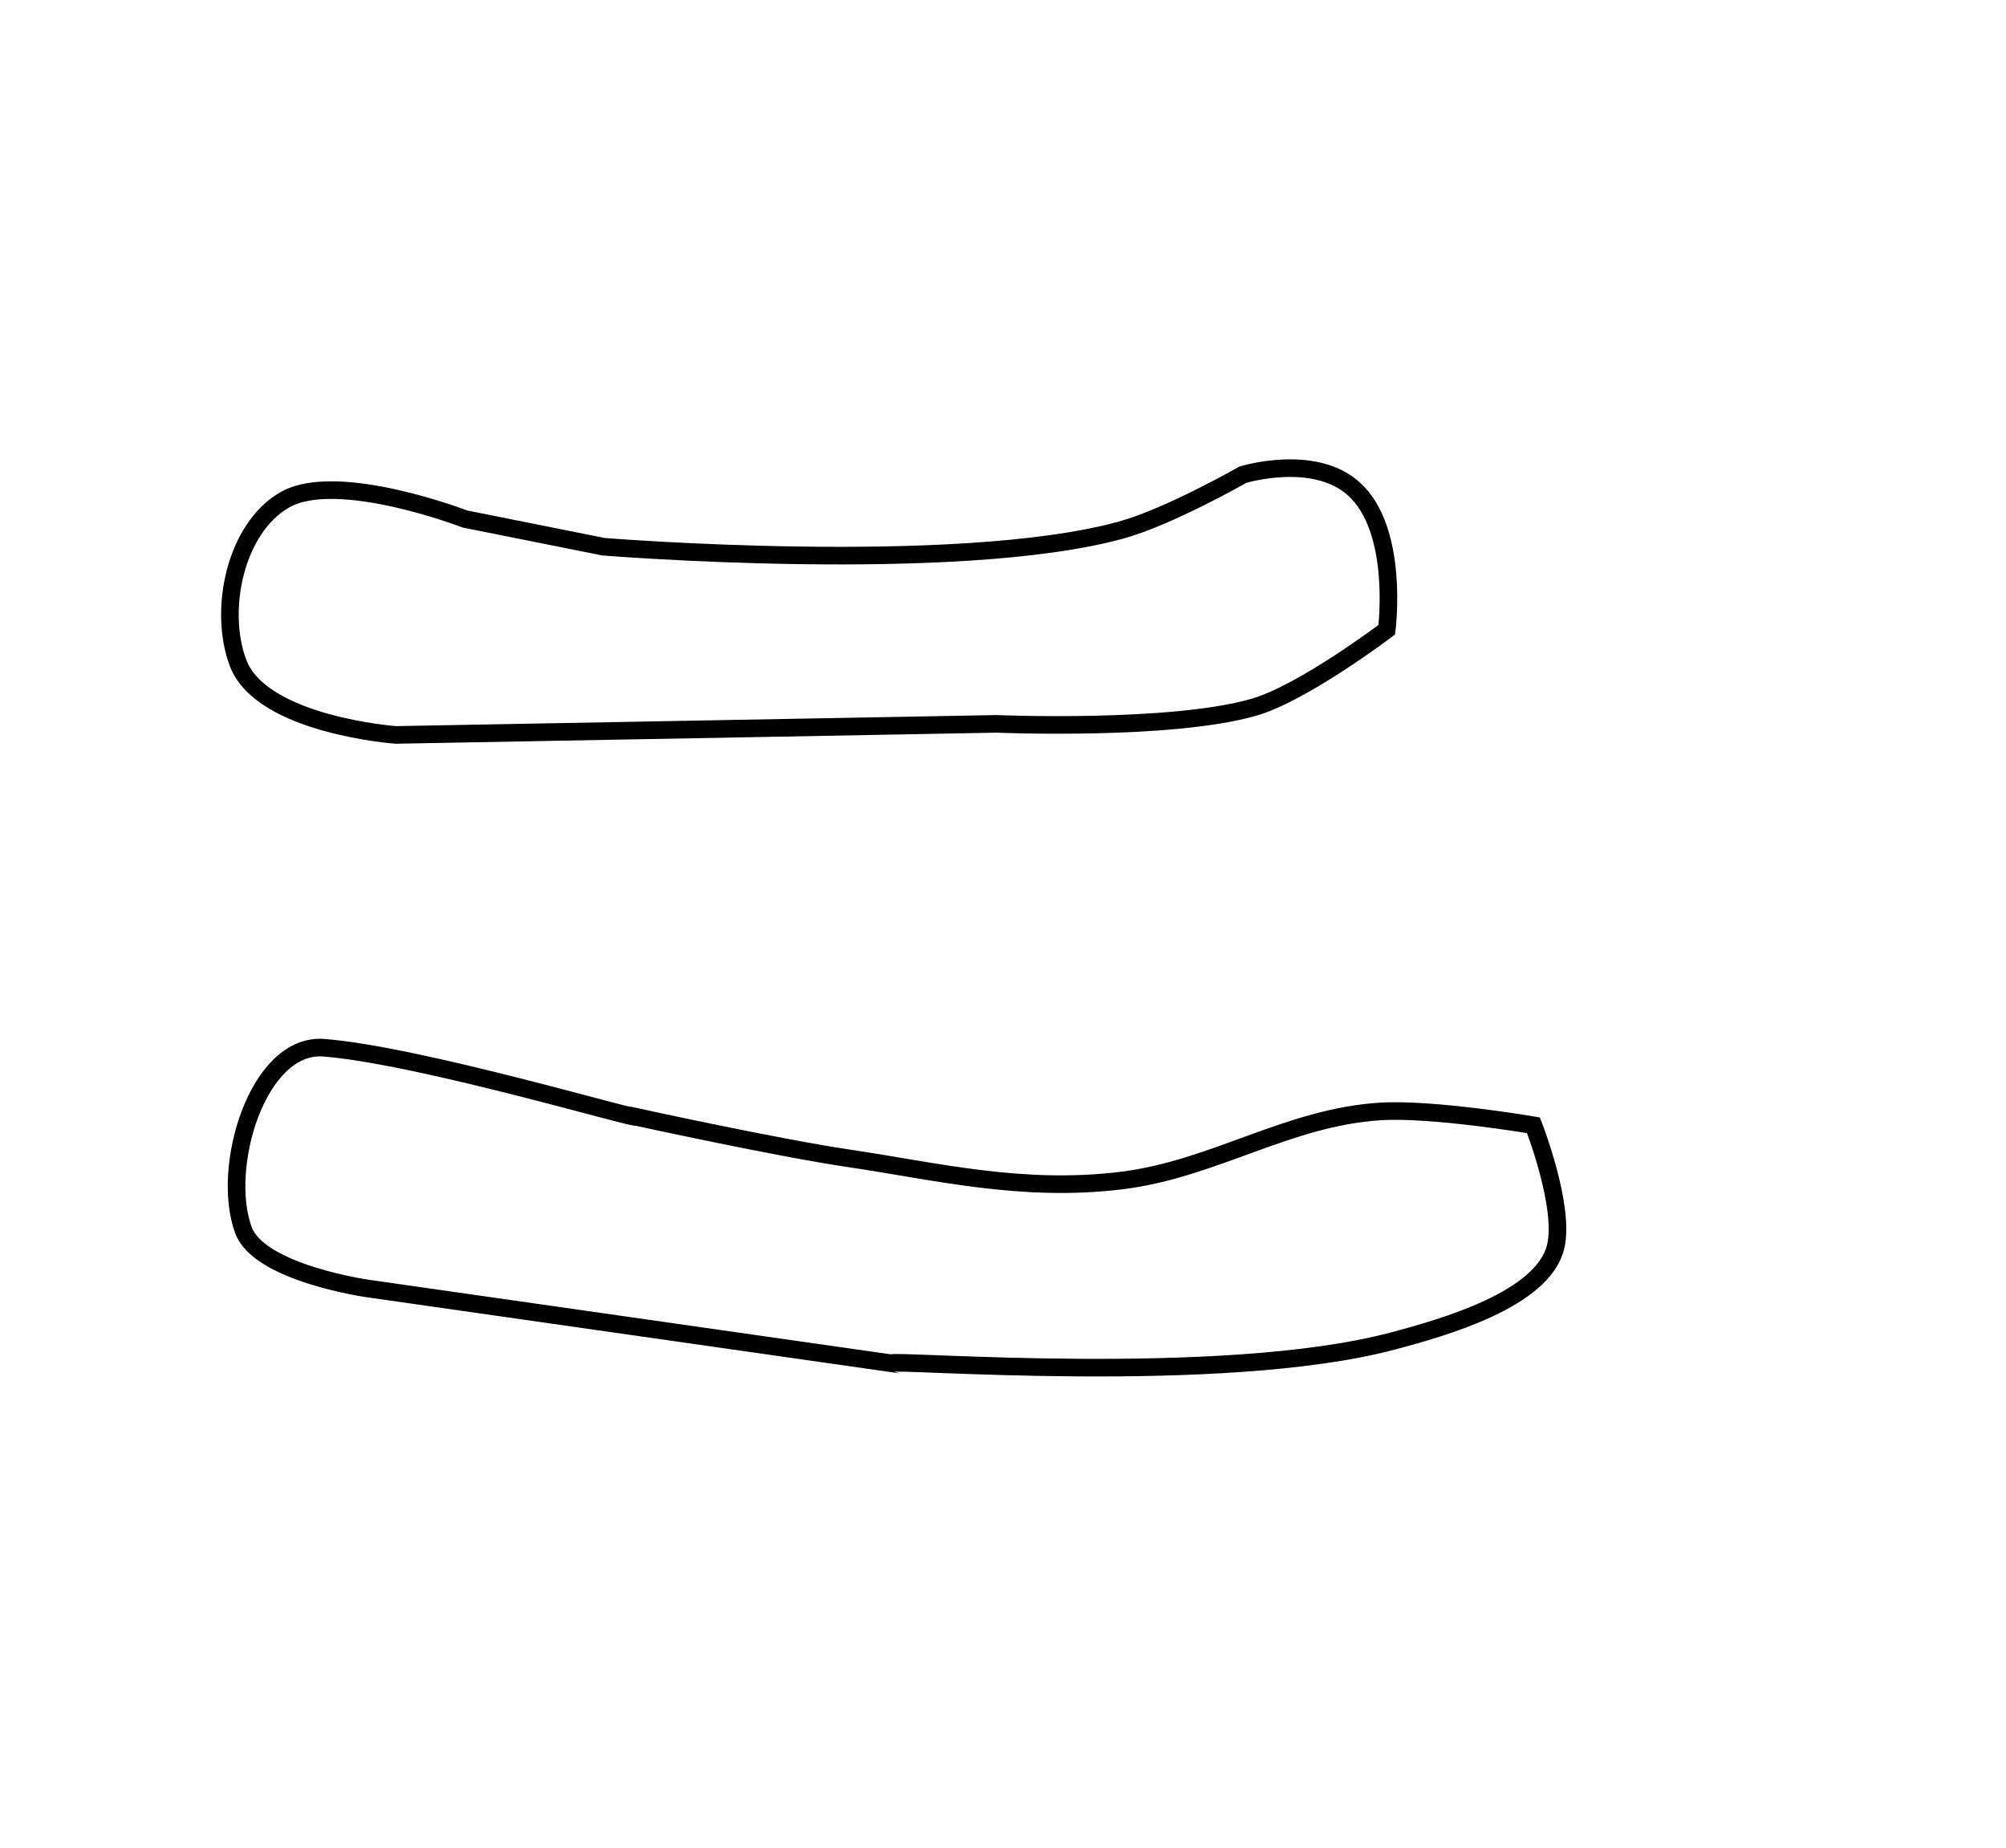 <?xml version="1.0" encoding="UTF-8" standalone="no"?>
<!-- Created with Inkscape (http://www.inkscape.org/) -->

<svg
   xmlns:dc="http://purl.org/dc/elements/1.1/"
   xmlns:cc="http://creativecommons.org/ns#"
   xmlns:rdf="http://www.w3.org/1999/02/22-rdf-syntax-ns#"
   xmlns:svg="http://www.w3.org/2000/svg"
   xmlns="http://www.w3.org/2000/svg"
   xmlns:sodipodi="http://sodipodi.sourceforge.net/DTD/sodipodi-0.dtd"
   xmlns:inkscape="http://www.inkscape.org/namespaces/inkscape"
   id="svg2"
   version="1.1"
   inkscape:version="0.48.4 r9939"
   width="114"
   height="105"
   sodipodi:docname="=.jpg">
  <defs
     id="defs6" />
  <sodipodi:namedview
     pagecolor="#ffffff"
     bordercolor="#666666"
     borderopacity="1"
     objecttolerance="10"
     gridtolerance="10"
     guidetolerance="10"
     inkscape:pageopacity="0"
     inkscape:pageshadow="2"
     inkscape:window-width="1366"
     inkscape:window-height="711"
     id="namedview4"
     showgrid="false"
     inkscape:zoom="6.3572267"
     inkscape:cx="57"
     inkscape:cy="52.5"
     inkscape:window-x="0"
     inkscape:window-y="0"
     inkscape:window-maximized="1"
     inkscape:current-layer="svg2" />
  <path
     style="fill:none;stroke:#000000;stroke-width:1px;stroke-linecap:butt;stroke-linejoin:miter;stroke-opacity:1"
     d="m 16.202,28.394 c 2.984,-1.687 10.225,1.101 10.225,1.101 l 7.865,1.573 c 0,0 20.061,1.625 29.415,-0.944 2.723,-0.748 6.921,-3.146 6.921,-3.146 0,0 4.018,-1.237 6.292,0.787 2.631,2.342 1.888,8.022 1.888,8.022 0,0 -4.75,3.599 -7.55,4.404 -4.739,1.363 -14.629,0.944 -14.629,0.944 l -34.134,0.629 c 0,0 -7.631,-0.554 -8.966,-4.09 -1.144,-3.029 -0.144,-7.688 2.674,-9.281 z"
     id="path2987"
     inkscape:connector-curvature="0"
     sodipodi:nodetypes="sccscscsccss" />
  <path
     style="fill:none;stroke:#000000;stroke-width:1px;stroke-linecap:butt;stroke-linejoin:miter;stroke-opacity:1"
     d="m 18.404,59.54 c 5.412,0.422 17.775,4.113 17.775,3.933 0,0 7.962,1.746 12.112,2.36 4.865,0.719 9.757,1.945 15.416,1.258 5.278,-0.64 9.479,-3.619 14.786,-3.933 2.984,-0.176 8.652,0.787 8.652,0.787 0,0 1.821,4.645 1.258,6.921 -0.734,2.973 -6.32,4.564 -9.281,5.348 -9.728,2.578 -28.472,1.01 -28.472,1.258 L 20.921,73.225 c 0,0 -6.161,-0.867 -7.079,-3.303 C 12.511,66.384 14.636,59.246 18.404,59.54 z"
     id="path2989"
     inkscape:connector-curvature="0"
     sodipodi:nodetypes="scssscssccss" />
</svg>
